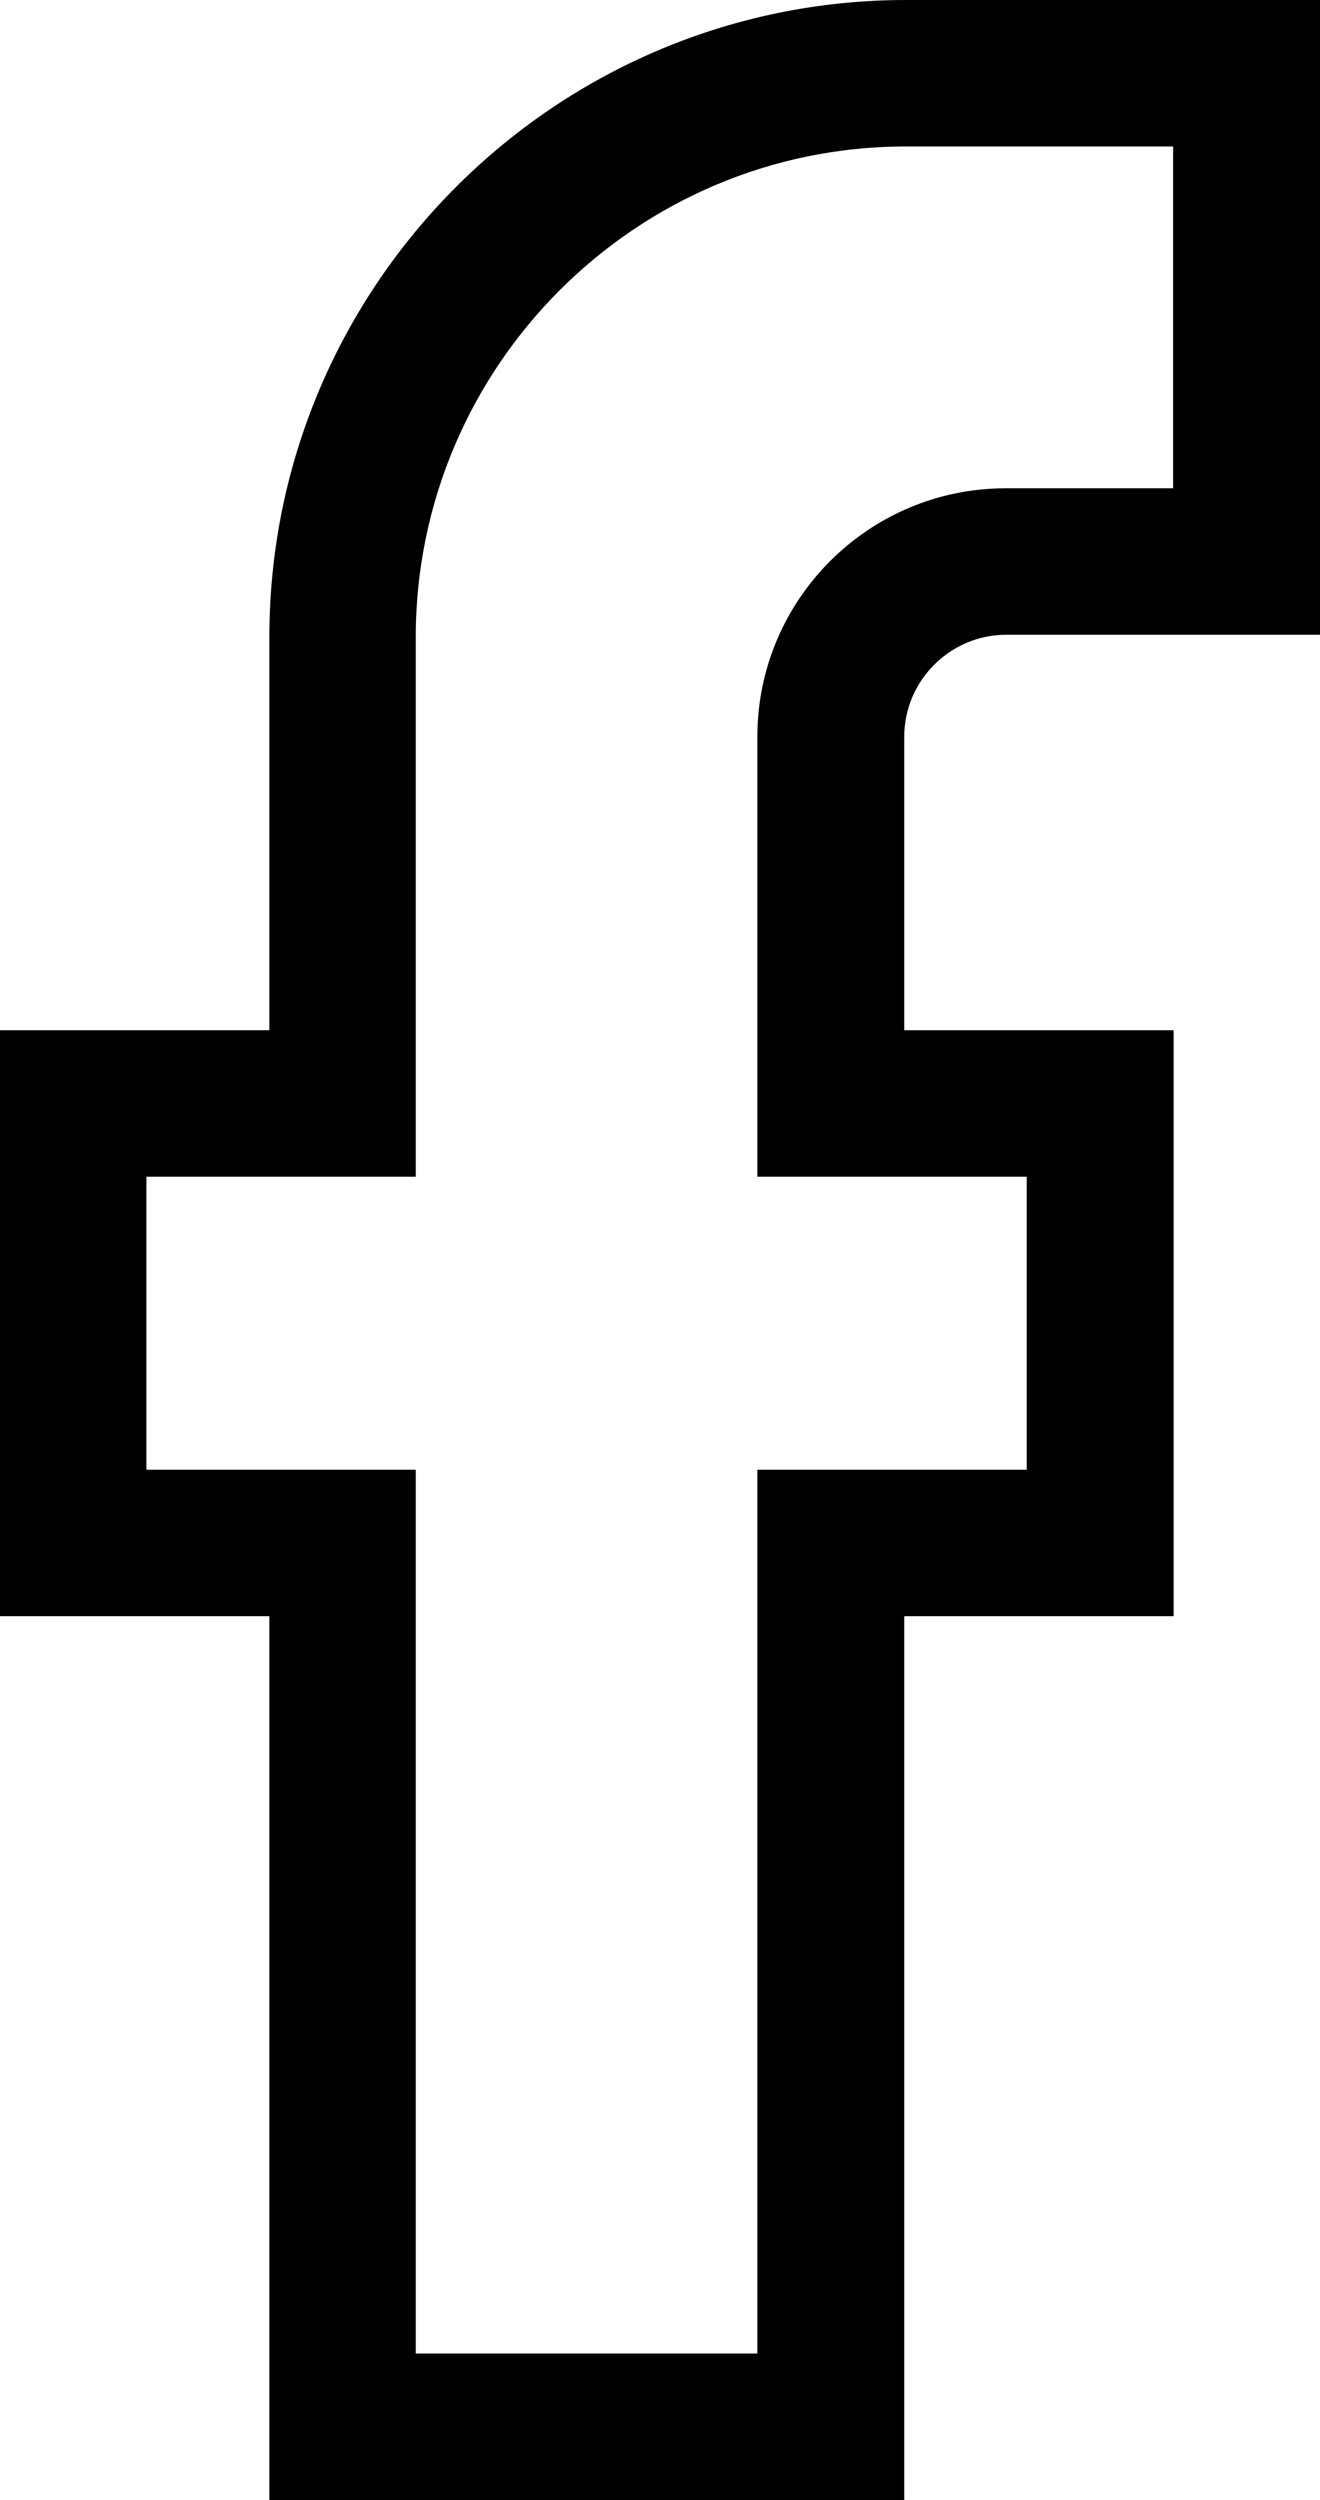<?xml version="1.0" encoding="utf-8"?>
<!-- Generator: Adobe Illustrator 25.1.0, SVG Export Plug-In . SVG Version: 6.00 Build 0)  -->
<svg version="1.1" id="Слой_1" xmlns="http://www.w3.org/2000/svg" xmlns:xlink="http://www.w3.org/1999/xlink" x="0px" y="0px"
	 viewBox="0 0 270.5 512" style="enable-background:new 0 0 270.5 512;" xml:space="preserve">
<path d="M185.2,512h-130V331H0V211h55.2v-80.5C55.2,58.5,113.8,0,185.7,0h84.8v130h-64.3c-11.5,0-20.9,9.4-20.9,20.9V211h55.2v120
	h-55.2V512z M85.2,482h70V301h55.2v-60h-55.2v-90.1c0-28.1,22.8-50.9,50.9-50.9h34.3V30h-54.8C130.3,30,85.2,75.1,85.2,130.5V241H30
	v60h55.2V482z"/>
</svg>
